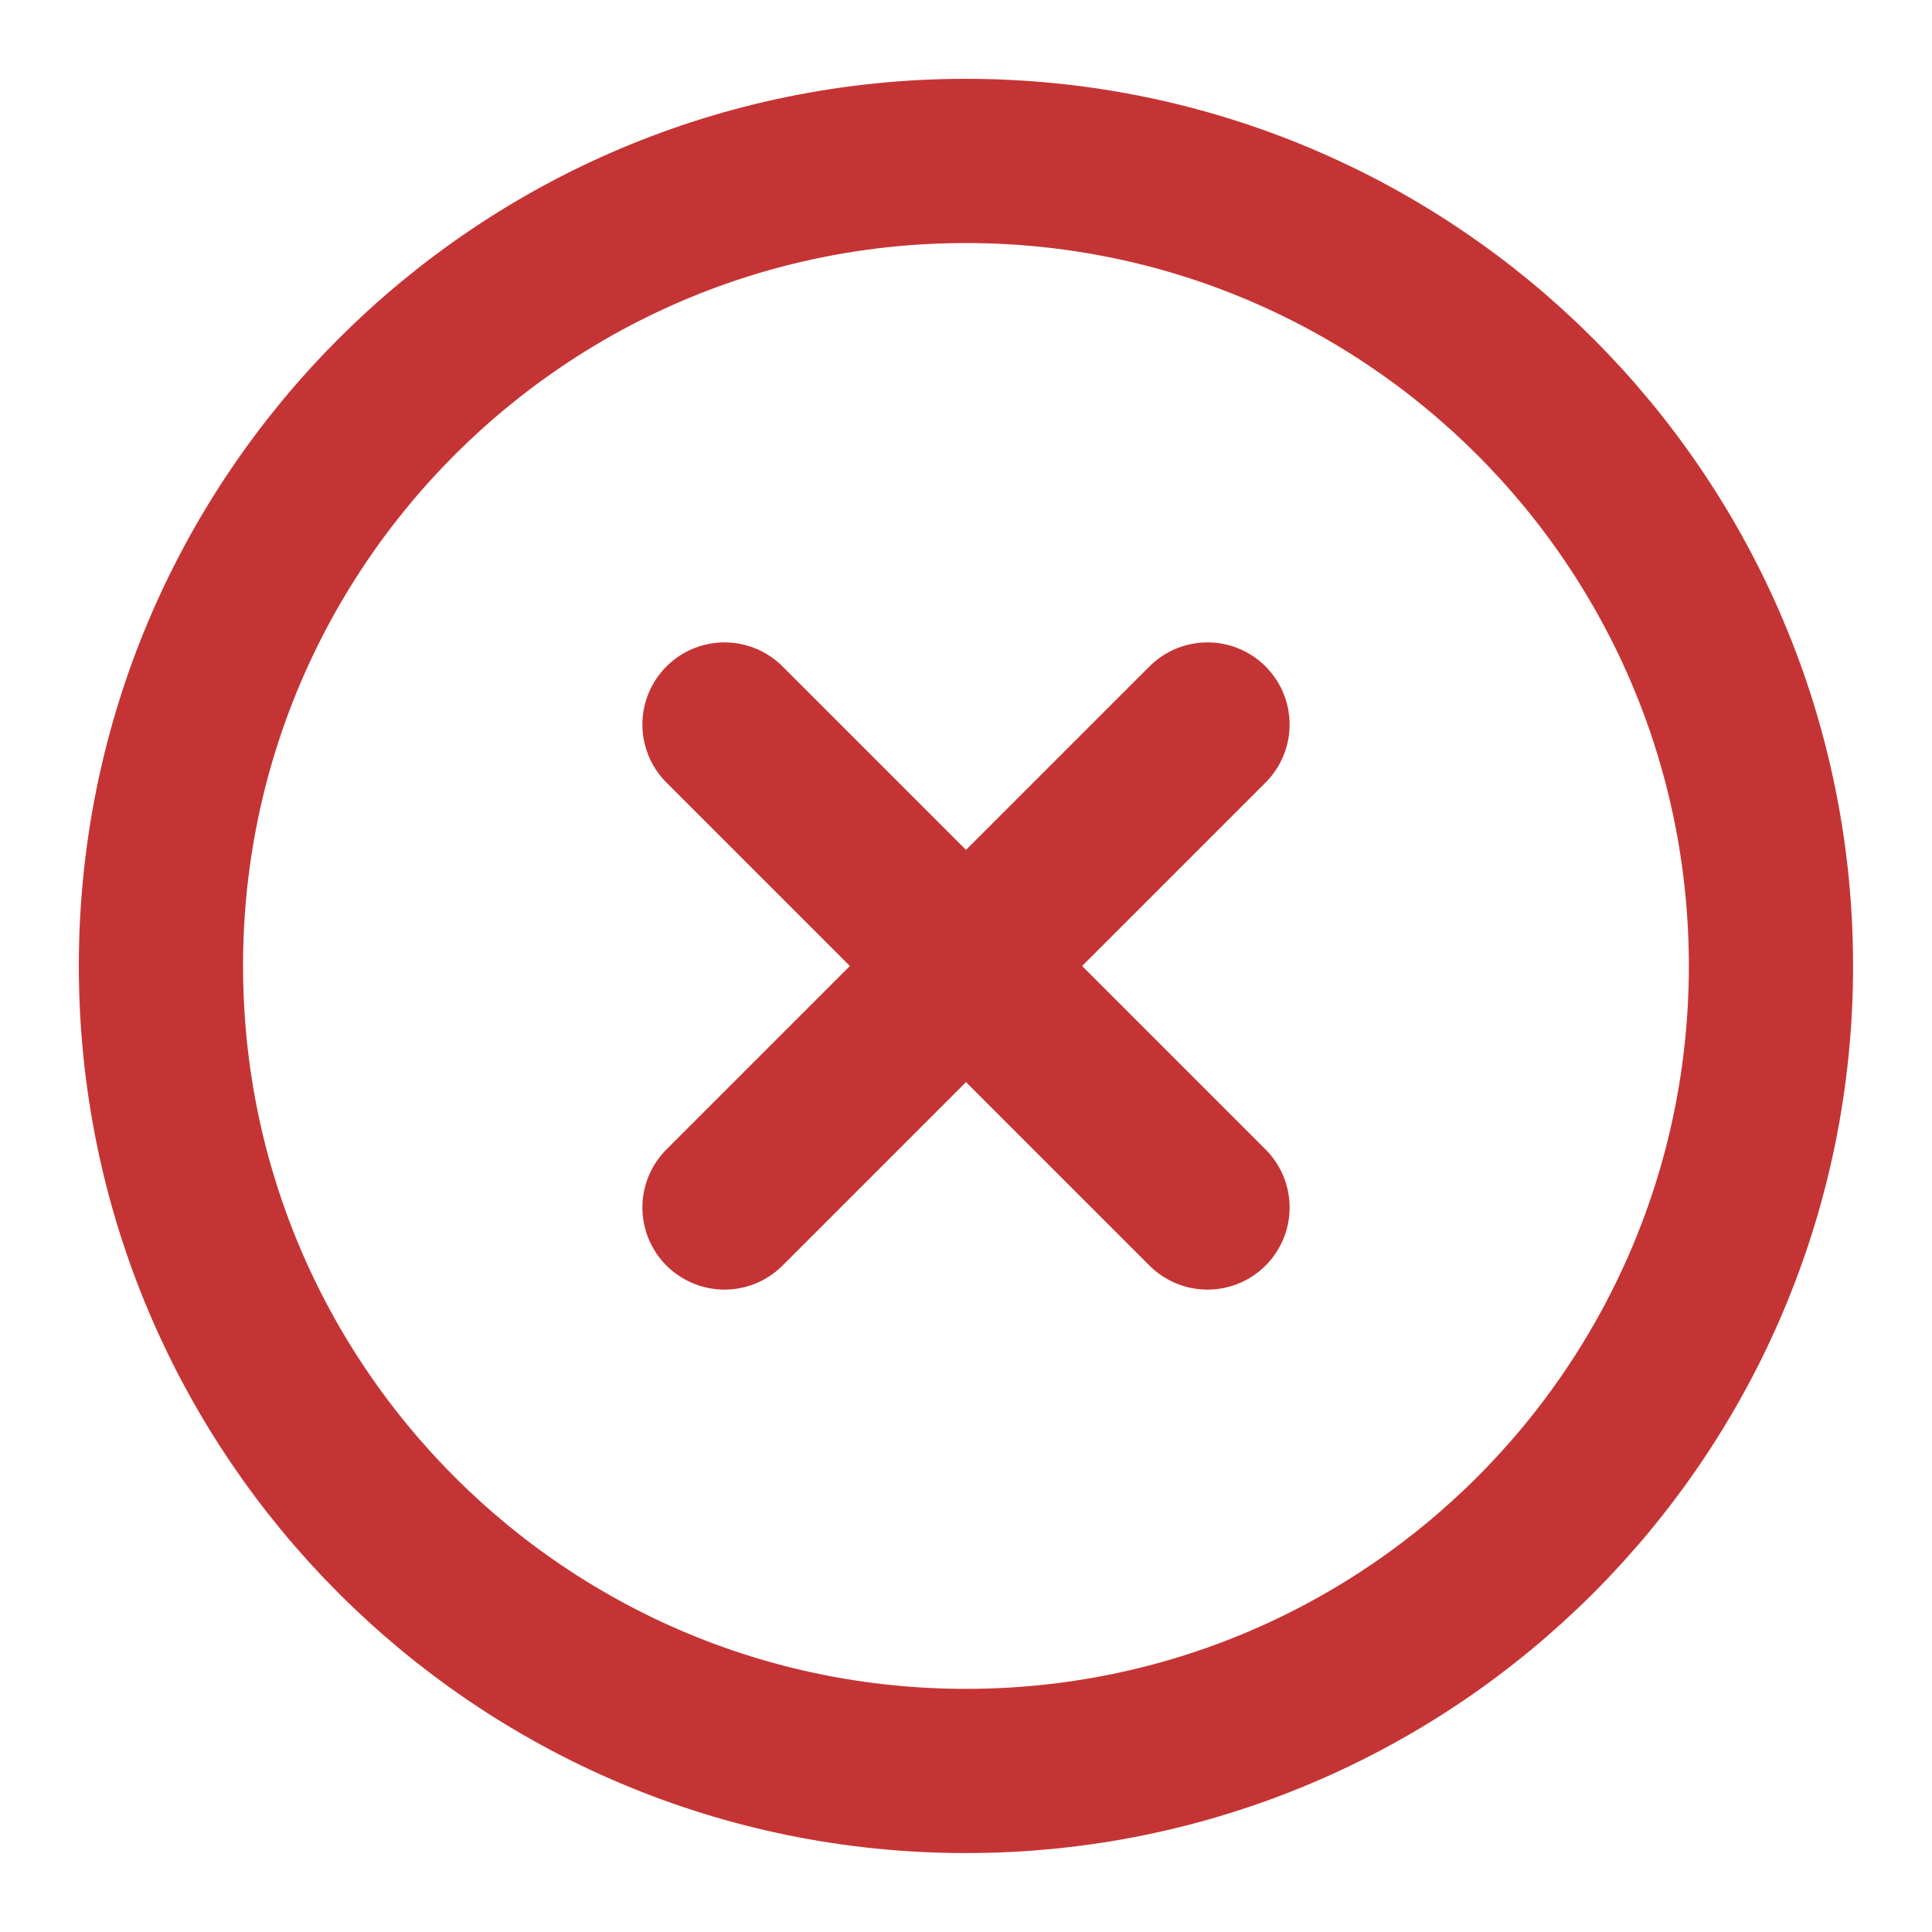<svg width="20" height="20" viewBox="0 0 20 20" fill="none" xmlns="http://www.w3.org/2000/svg">
<g clip-path="url(#clip0_7080_9718)">
<path d="M9.999 18.333C14.602 18.333 18.333 14.602 18.333 9.999C18.333 5.397 14.602 1.666 9.999 1.666C5.397 1.666 1.666 5.397 1.666 9.999C1.666 14.602 5.397 18.333 9.999 18.333Z" stroke="#C53434" stroke-width="1.7" stroke-linecap="round" stroke-linejoin="round"/>
<path d="M12.5 7.5L7.5 12.5" stroke="#C53434" stroke-width="1.7" stroke-linecap="round" stroke-linejoin="round"/>
<path d="M7.5 7.5L12.5 12.5" stroke="#C53434" stroke-width="1.7" stroke-linecap="round" stroke-linejoin="round"/>
</g>
<defs>
<clipPath id="clip0_7080_9718">
<rect width="20" height="20" fill="white"/>
</clipPath>
</defs>
</svg>
